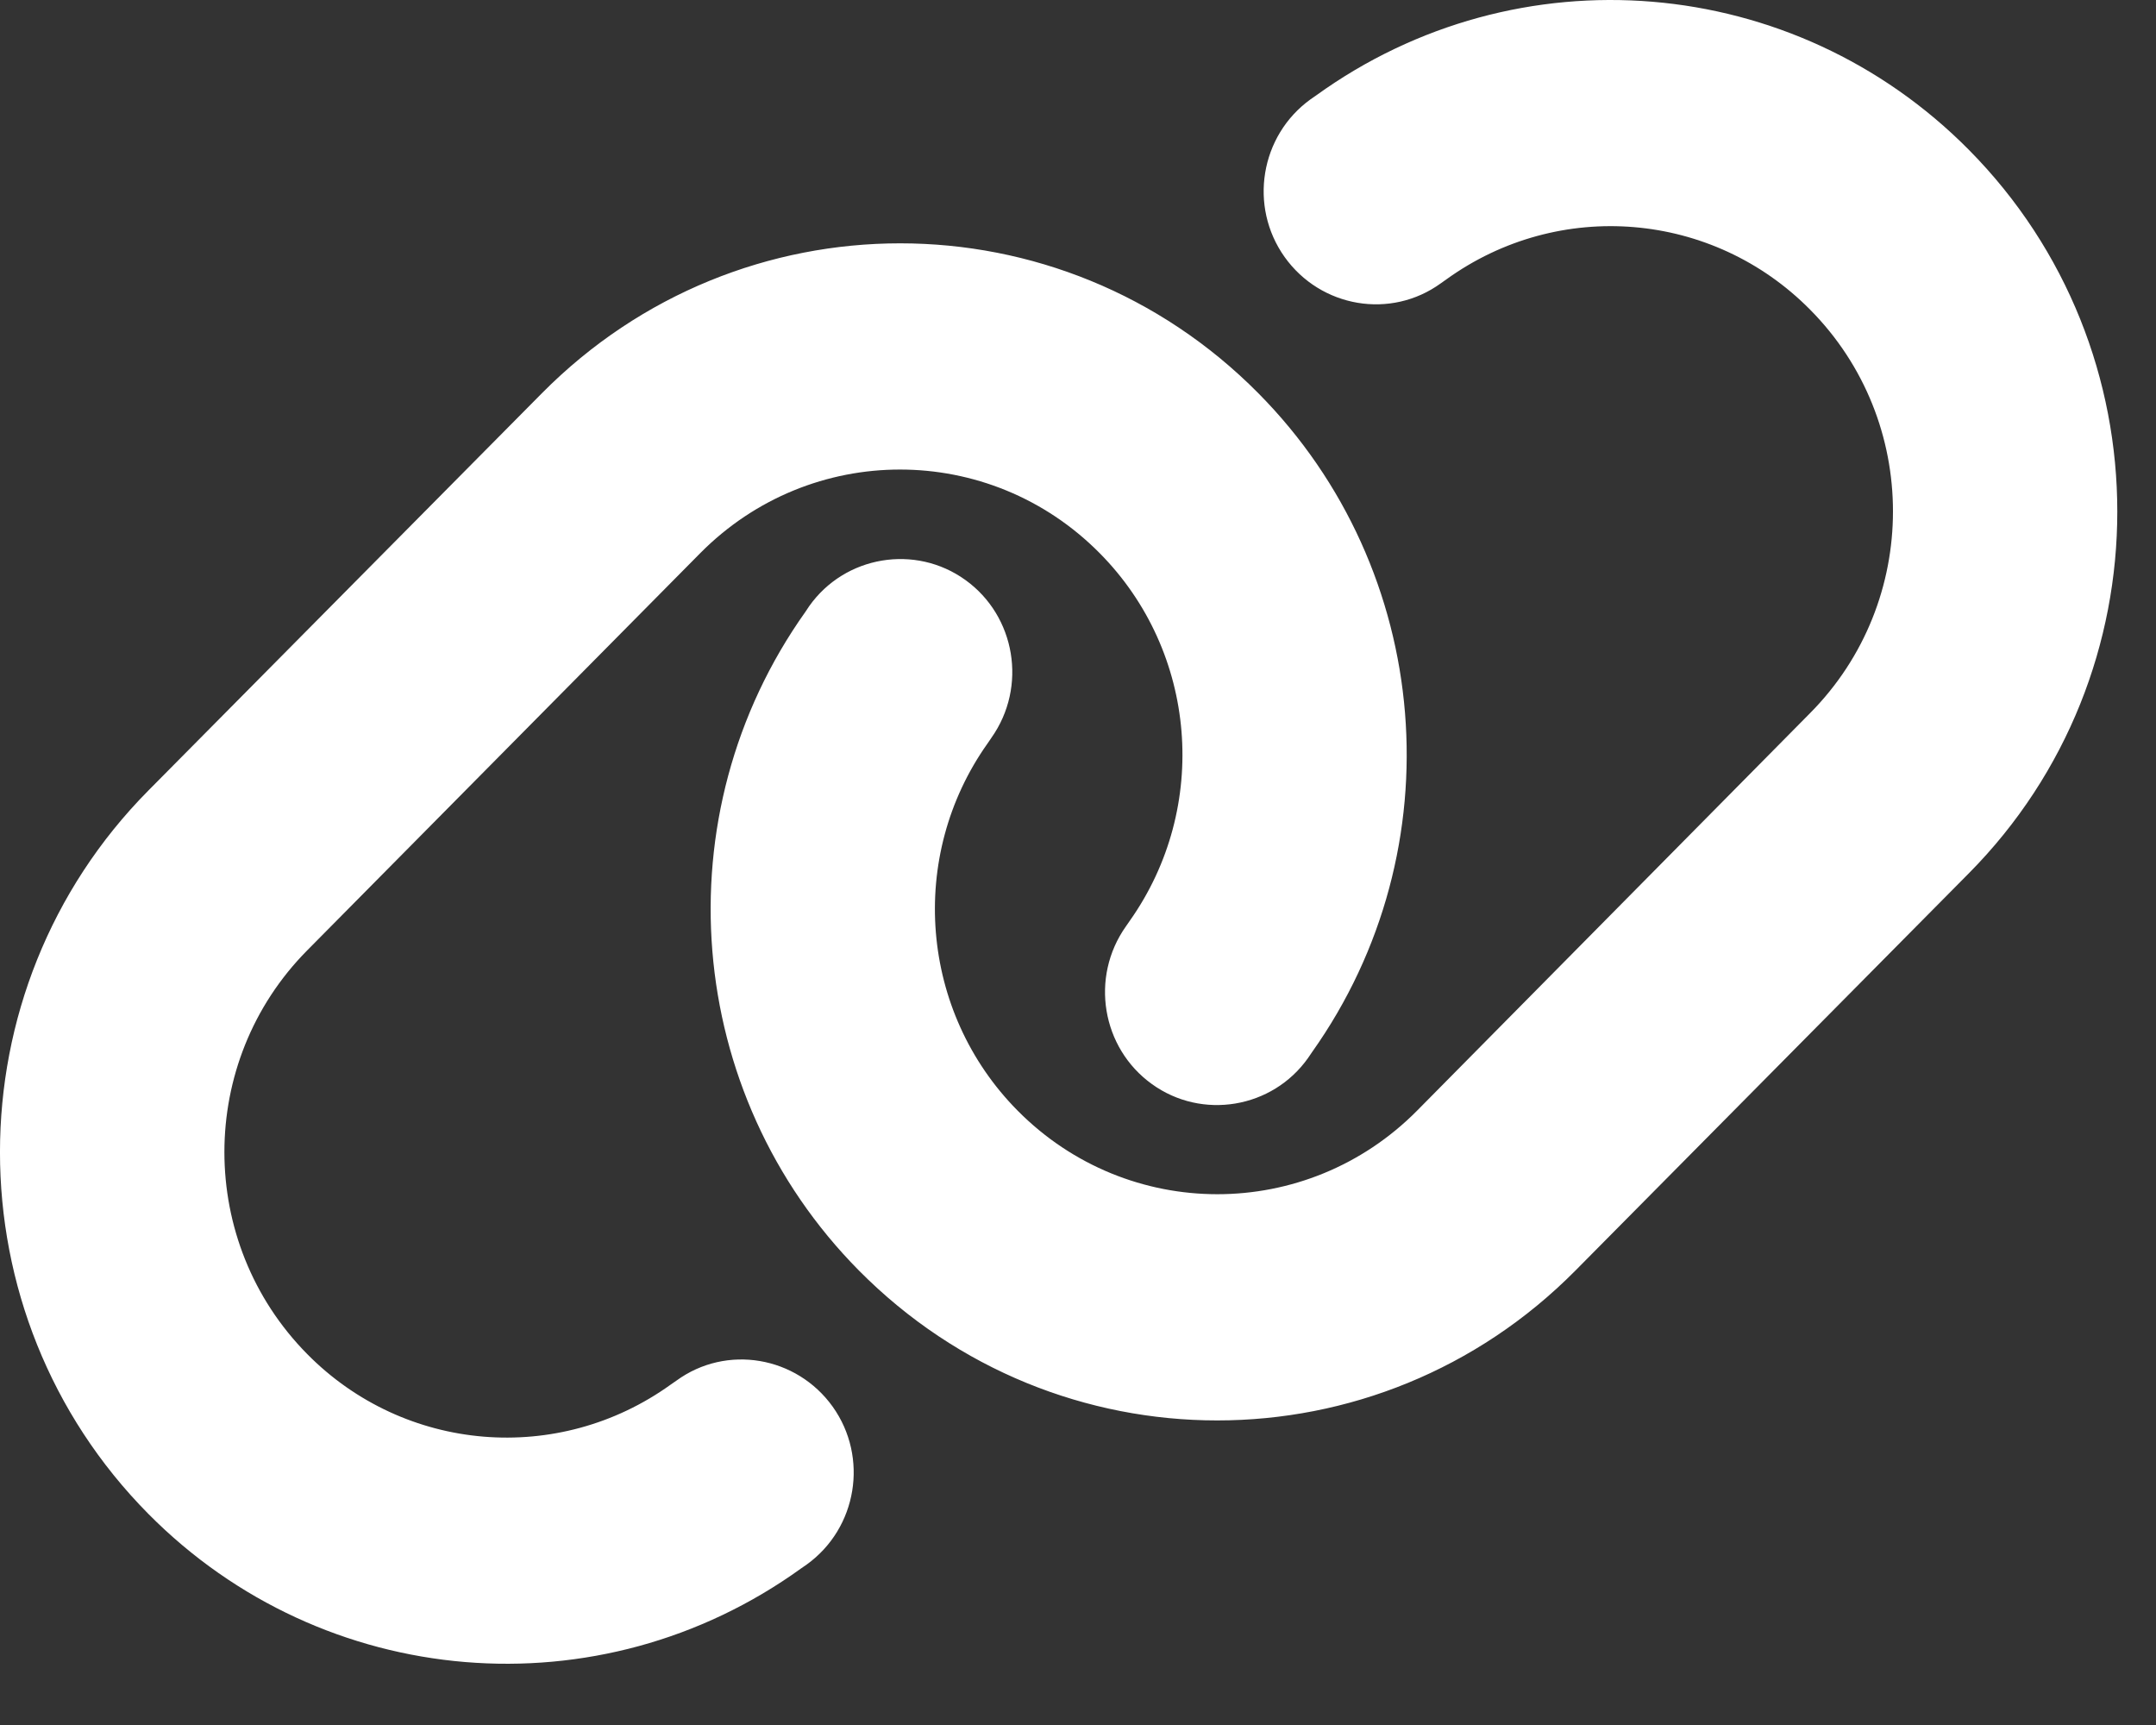 <svg width="25" height="20" viewBox="0 0 25 20" fill="none" xmlns="http://www.w3.org/2000/svg">
<rect x="0" y="0" width="25" height="20" fill="#333333" stroke="none"/>
<path d="M22.83 10.125C25.125 7.808 25.125 4.055 22.83 1.737C20.799 -0.314 17.598 -0.58 15.262 1.106L15.197 1.151C14.612 1.573 14.478 2.393 14.896 2.98C15.315 3.567 16.127 3.706 16.708 3.284L16.773 3.238C18.077 2.299 19.86 2.447 20.99 3.591C22.27 4.883 22.27 6.975 20.99 8.267L16.432 12.877C15.152 14.169 13.08 14.169 11.8 12.877C10.667 11.733 10.521 9.932 11.451 8.62L11.496 8.554C11.914 7.963 11.776 7.143 11.195 6.725C10.614 6.306 9.798 6.442 9.383 7.028L9.339 7.094C7.665 9.448 7.929 12.68 9.96 14.731C12.255 17.048 15.973 17.048 18.268 14.731L22.83 10.125ZM1.721 9.165C-0.574 11.482 -0.574 15.236 1.721 17.553C3.753 19.604 6.954 19.87 9.29 18.184L9.355 18.139C9.94 17.717 10.074 16.897 9.656 16.31C9.237 15.724 8.425 15.584 7.844 16.007L7.779 16.052C6.475 16.991 4.691 16.843 3.562 15.699C2.282 14.403 2.282 12.311 3.562 11.019L8.12 6.413C9.4 5.121 11.472 5.121 12.751 6.413C13.885 7.557 14.031 9.358 13.101 10.675L13.056 10.74C12.637 11.331 12.775 12.151 13.357 12.569C13.937 12.988 14.754 12.852 15.168 12.266L15.213 12.2C16.887 9.842 16.623 6.61 14.591 4.559C12.296 2.242 8.579 2.242 6.284 4.559L1.721 9.165Z" fill="white"/>
</svg>
